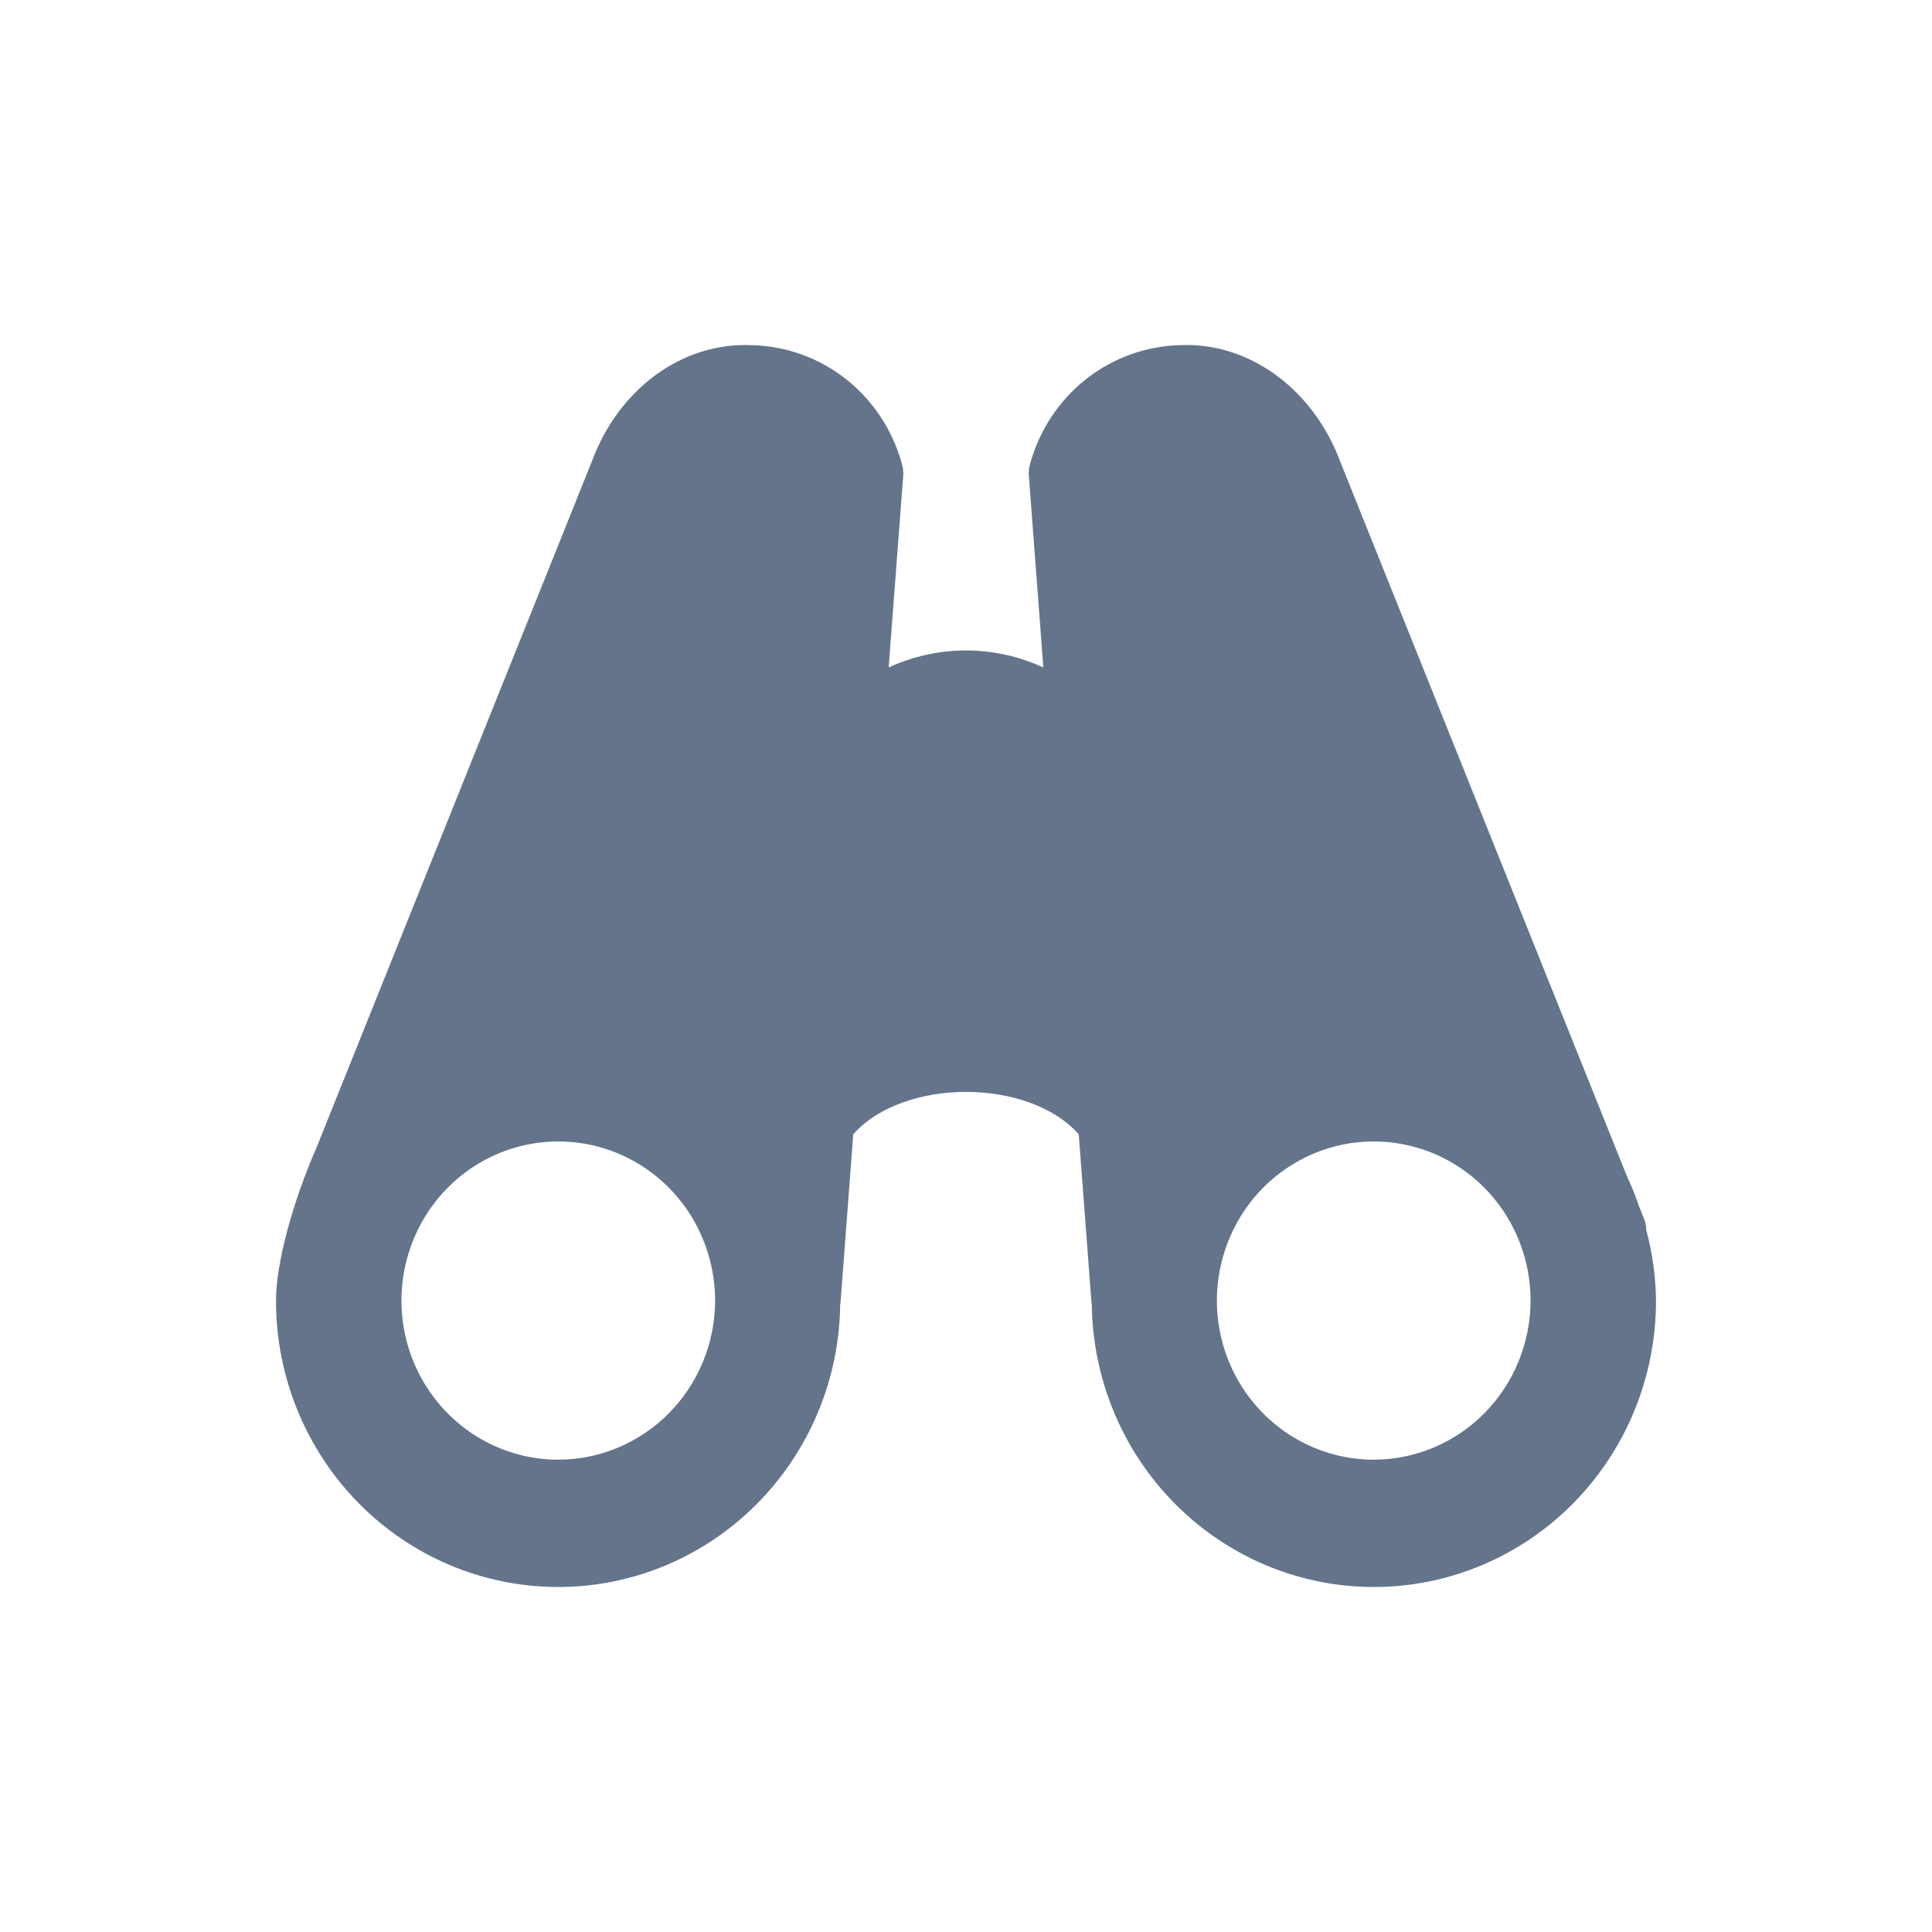 <svg width="28" height="28" viewBox="0 0 28 28" fill="none" xmlns="http://www.w3.org/2000/svg">
<path d="M23.858 17.823C23.858 17.769 23.847 17.715 23.827 17.665L23.754 17.482C23.705 17.338 23.649 17.197 23.584 17.06L19.426 6.696C19.036 5.643 18.102 4.95 17.088 5.003C16.596 5.018 16.121 5.192 15.733 5.5C15.345 5.809 15.064 6.235 14.931 6.716C14.913 6.773 14.906 6.833 14.911 6.893L15.121 9.674C14.769 9.511 14.387 9.427 14 9.427C13.613 9.427 13.231 9.511 12.879 9.674L13.09 6.893C13.094 6.833 13.087 6.773 13.069 6.716C12.936 6.235 12.655 5.809 12.268 5.5C11.88 5.192 11.405 5.018 10.912 5.003C9.887 4.949 8.963 5.643 8.579 6.684L4.585 16.637C4.246 17.411 4 18.301 4 18.849C3.999 19.946 4.427 20.998 5.189 21.776C5.951 22.554 6.986 22.994 8.067 23C9.148 23.006 10.188 22.577 10.958 21.807C11.728 21.038 12.167 19.99 12.177 18.893C12.178 18.89 12.18 18.887 12.181 18.884L12.366 16.439C13.091 15.62 14.909 15.62 15.634 16.439L15.819 18.884C15.82 18.887 15.822 18.889 15.823 18.893C15.833 19.99 16.272 21.038 17.042 21.807C17.812 22.577 18.852 23.006 19.933 23C21.014 22.994 22.049 22.554 22.811 21.776C23.573 20.998 24.001 19.946 24 18.849C23.996 18.502 23.948 18.157 23.858 17.823ZM8.091 21.155C7.641 21.155 7.202 21.019 6.828 20.766C6.455 20.513 6.163 20.152 5.991 19.731C5.819 19.31 5.774 18.846 5.862 18.399C5.95 17.951 6.166 17.541 6.484 17.218C6.802 16.896 7.207 16.676 7.648 16.587C8.088 16.498 8.545 16.544 8.961 16.718C9.376 16.893 9.731 17.188 9.981 17.567C10.23 17.947 10.364 18.393 10.364 18.849C10.363 19.46 10.123 20.046 9.697 20.479C9.271 20.911 8.693 21.154 8.091 21.155ZM19.909 21.155C19.46 21.155 19.02 21.019 18.646 20.766C18.273 20.513 17.981 20.152 17.809 19.731C17.637 19.31 17.592 18.846 17.68 18.399C17.768 17.951 17.984 17.541 18.302 17.218C18.62 16.896 19.025 16.676 19.466 16.587C19.907 16.498 20.363 16.544 20.779 16.718C21.194 16.893 21.549 17.188 21.799 17.567C22.049 17.947 22.182 18.393 22.182 18.849C22.181 19.46 21.942 20.046 21.515 20.479C21.089 20.911 20.512 21.154 19.909 21.155Z" fill="#64748B"/>
</svg>
